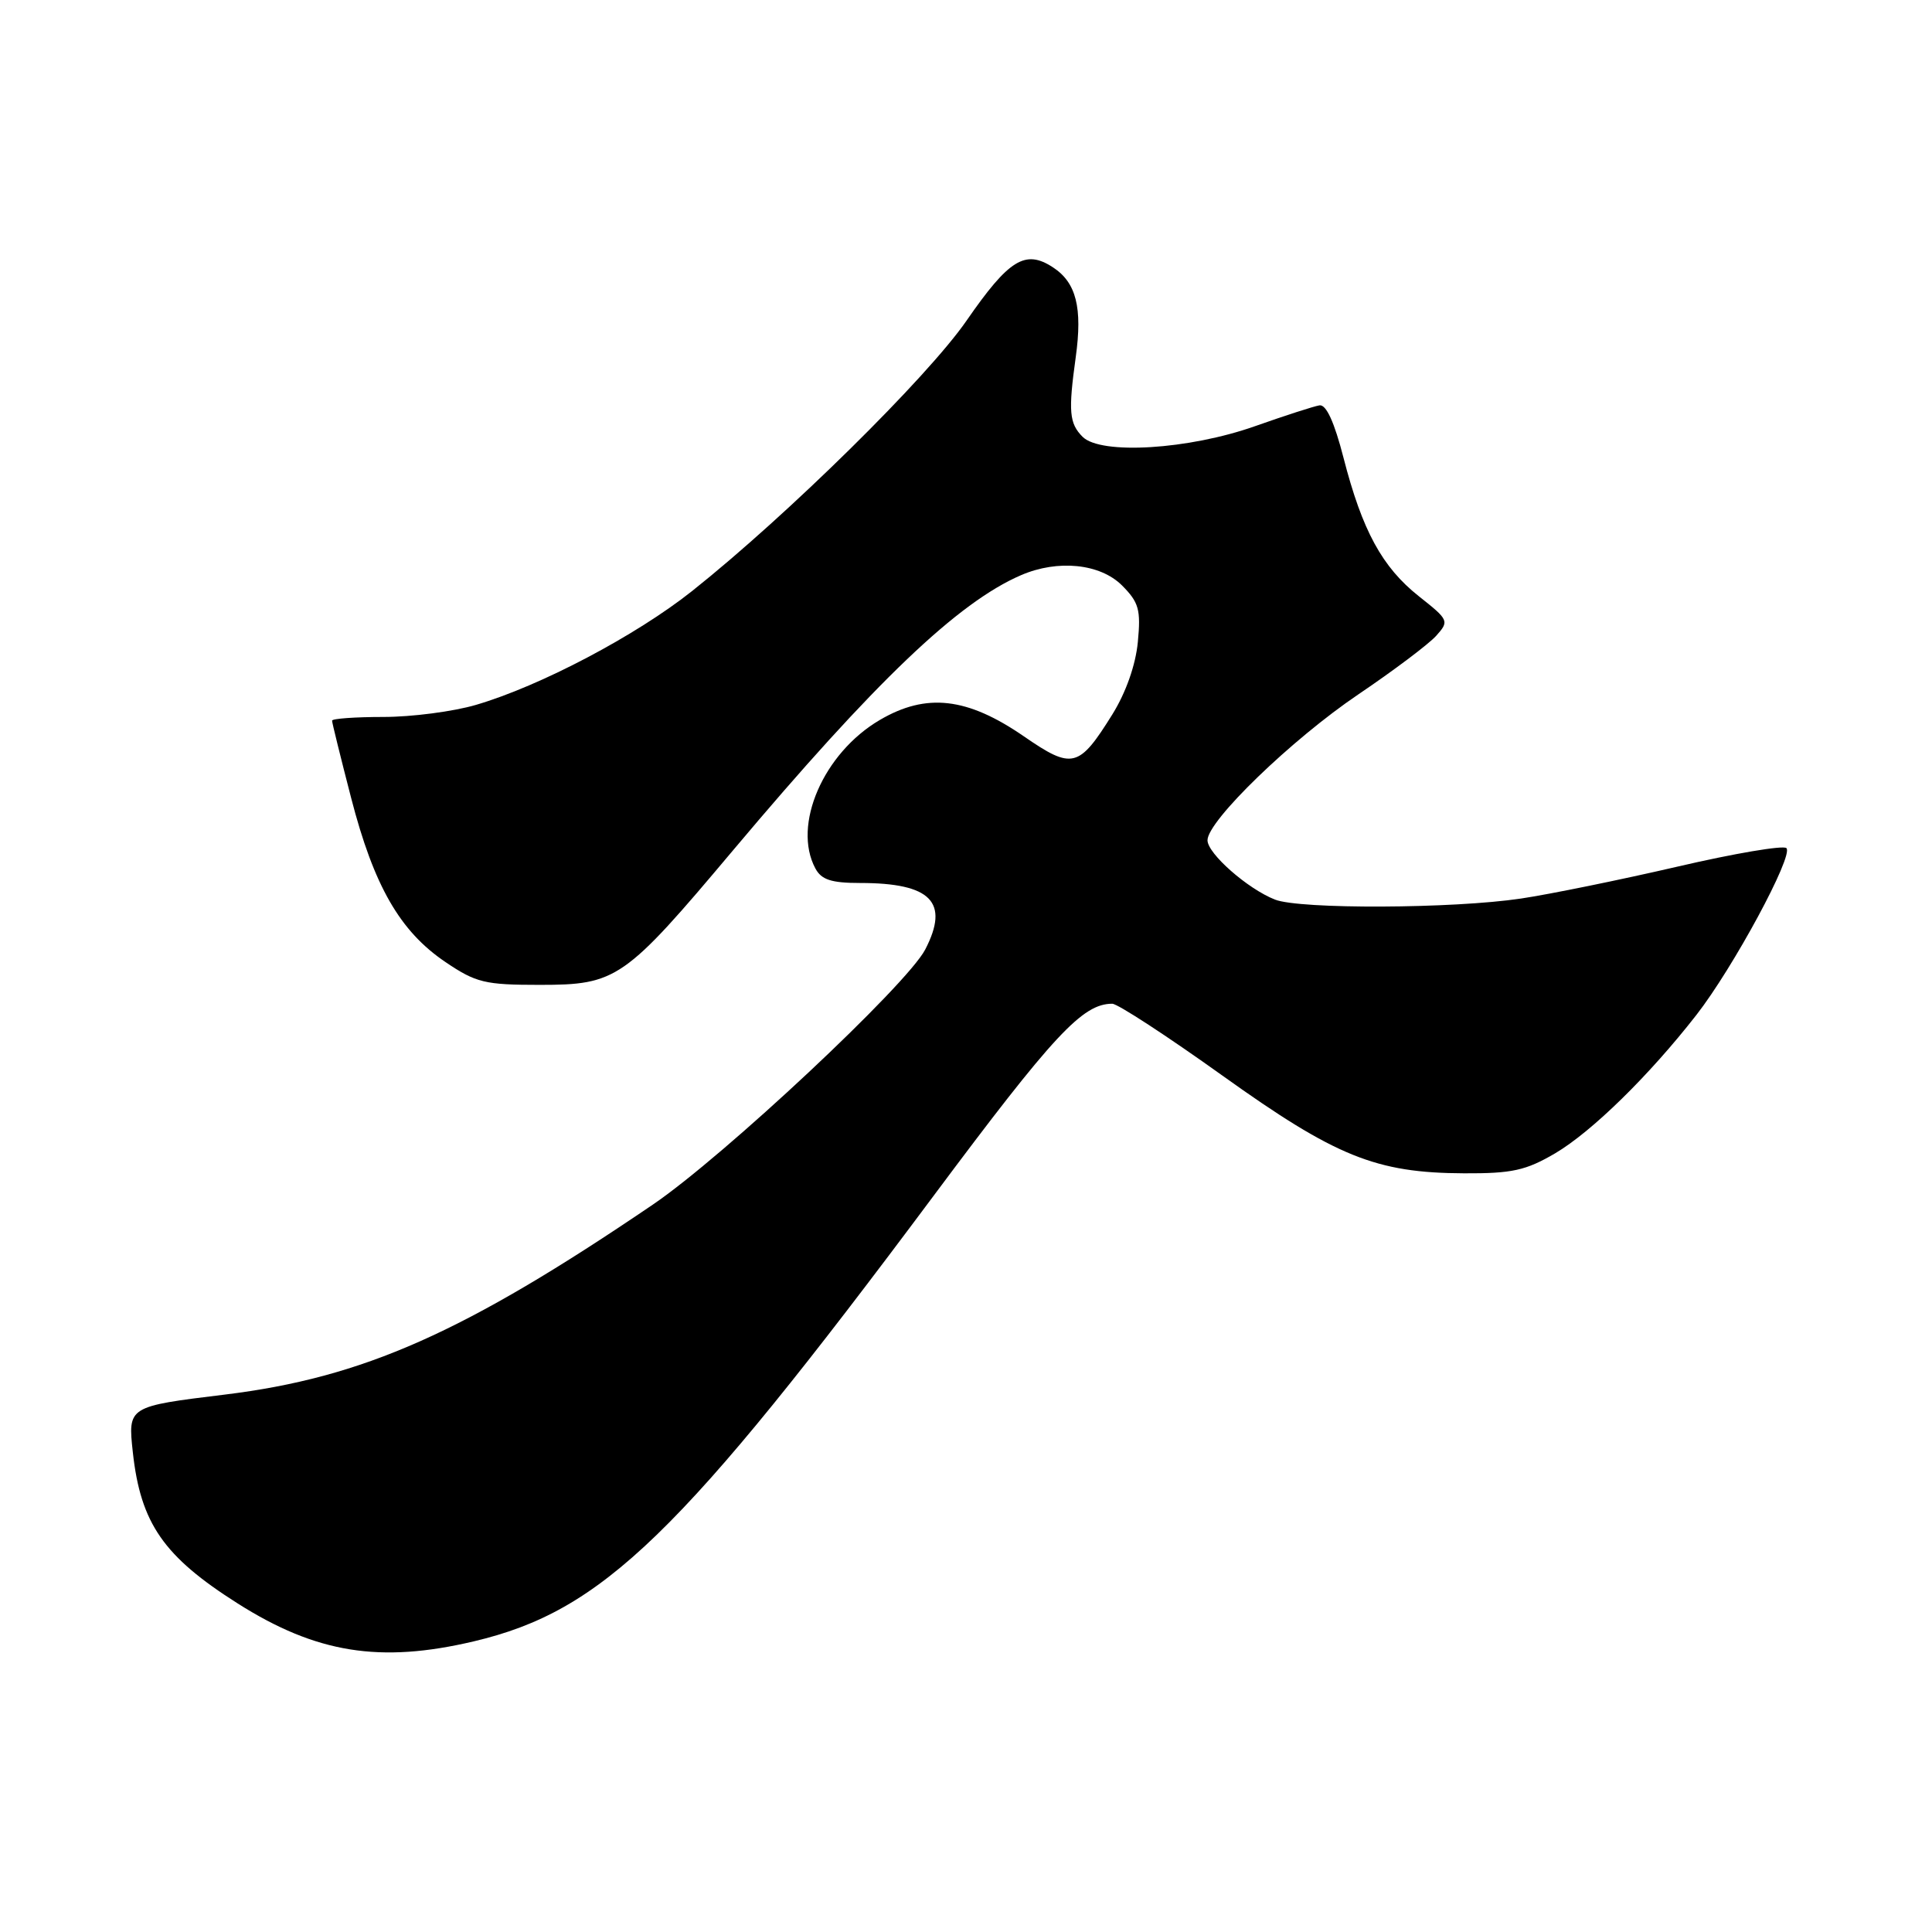 <?xml version="1.0" encoding="UTF-8" standalone="no"?>
<!DOCTYPE svg PUBLIC "-//W3C//DTD SVG 1.1//EN" "http://www.w3.org/Graphics/SVG/1.1/DTD/svg11.dtd" >
<svg xmlns="http://www.w3.org/2000/svg" xmlns:xlink="http://www.w3.org/1999/xlink" version="1.1" viewBox="0 0 256 256">
 <g >
 <path fill="currentColor"
d=" M 62.77 217.49 C 79.82 213.47 90.15 203.47 123.73 158.42 C 139.64 137.08 143.44 133.00 147.38 133.00 C 148.09 133.00 154.65 137.28 161.96 142.51 C 177.00 153.27 182.32 155.42 194.00 155.47 C 200.36 155.50 202.19 155.09 206.05 152.83 C 210.93 149.95 218.48 142.56 224.77 134.50 C 229.66 128.23 237.69 113.36 236.71 112.38 C 236.31 111.98 229.80 113.08 222.24 114.84 C 214.68 116.59 205.37 118.49 201.55 119.06 C 192.55 120.41 172.23 120.50 168.94 119.20 C 165.32 117.78 160.00 113.10 160.00 111.34 C 160.00 108.76 171.15 97.98 180.00 92.00 C 184.68 88.84 189.31 85.35 190.30 84.25 C 192.05 82.29 191.99 82.16 188.01 79.01 C 183.14 75.15 180.50 70.30 178.02 60.65 C 176.81 55.94 175.73 53.57 174.84 53.71 C 174.10 53.83 170.26 55.07 166.30 56.47 C 157.51 59.58 145.87 60.29 143.45 57.88 C 141.68 56.10 141.54 54.54 142.54 47.33 C 143.45 40.78 142.61 37.44 139.53 35.43 C 135.86 33.02 133.70 34.35 128.07 42.49 C 122.86 50.02 104.32 68.29 91.70 78.32 C 84.27 84.22 71.60 90.90 63.07 93.40 C 60.08 94.28 54.57 95.00 50.82 95.00 C 47.07 95.00 44.00 95.22 44.00 95.49 C 44.00 95.76 45.14 100.37 46.53 105.74 C 49.54 117.39 53.00 123.41 59.03 127.48 C 63.08 130.22 64.26 130.50 71.50 130.50 C 81.72 130.50 82.73 129.80 97.15 112.65 C 115.92 90.34 126.94 79.81 135.30 76.21 C 140.17 74.11 145.77 74.68 148.67 77.57 C 150.91 79.82 151.18 80.78 150.77 85.07 C 150.48 88.11 149.19 91.77 147.40 94.65 C 142.96 101.78 142.09 102.00 135.67 97.57 C 128.16 92.40 122.75 91.78 116.58 95.40 C 109.11 99.78 104.96 109.33 108.04 115.07 C 108.84 116.57 110.15 117.00 113.97 117.00 C 123.37 117.00 125.85 119.53 122.60 125.81 C 120.18 130.49 95.90 153.23 86.50 159.62 C 61.49 176.61 48.14 182.54 29.79 184.79 C 16.94 186.36 16.94 186.36 17.60 192.43 C 18.63 201.85 21.67 206.24 31.50 212.47 C 41.90 219.06 50.35 220.42 62.77 217.49 Z "/>
</g>
</svg>